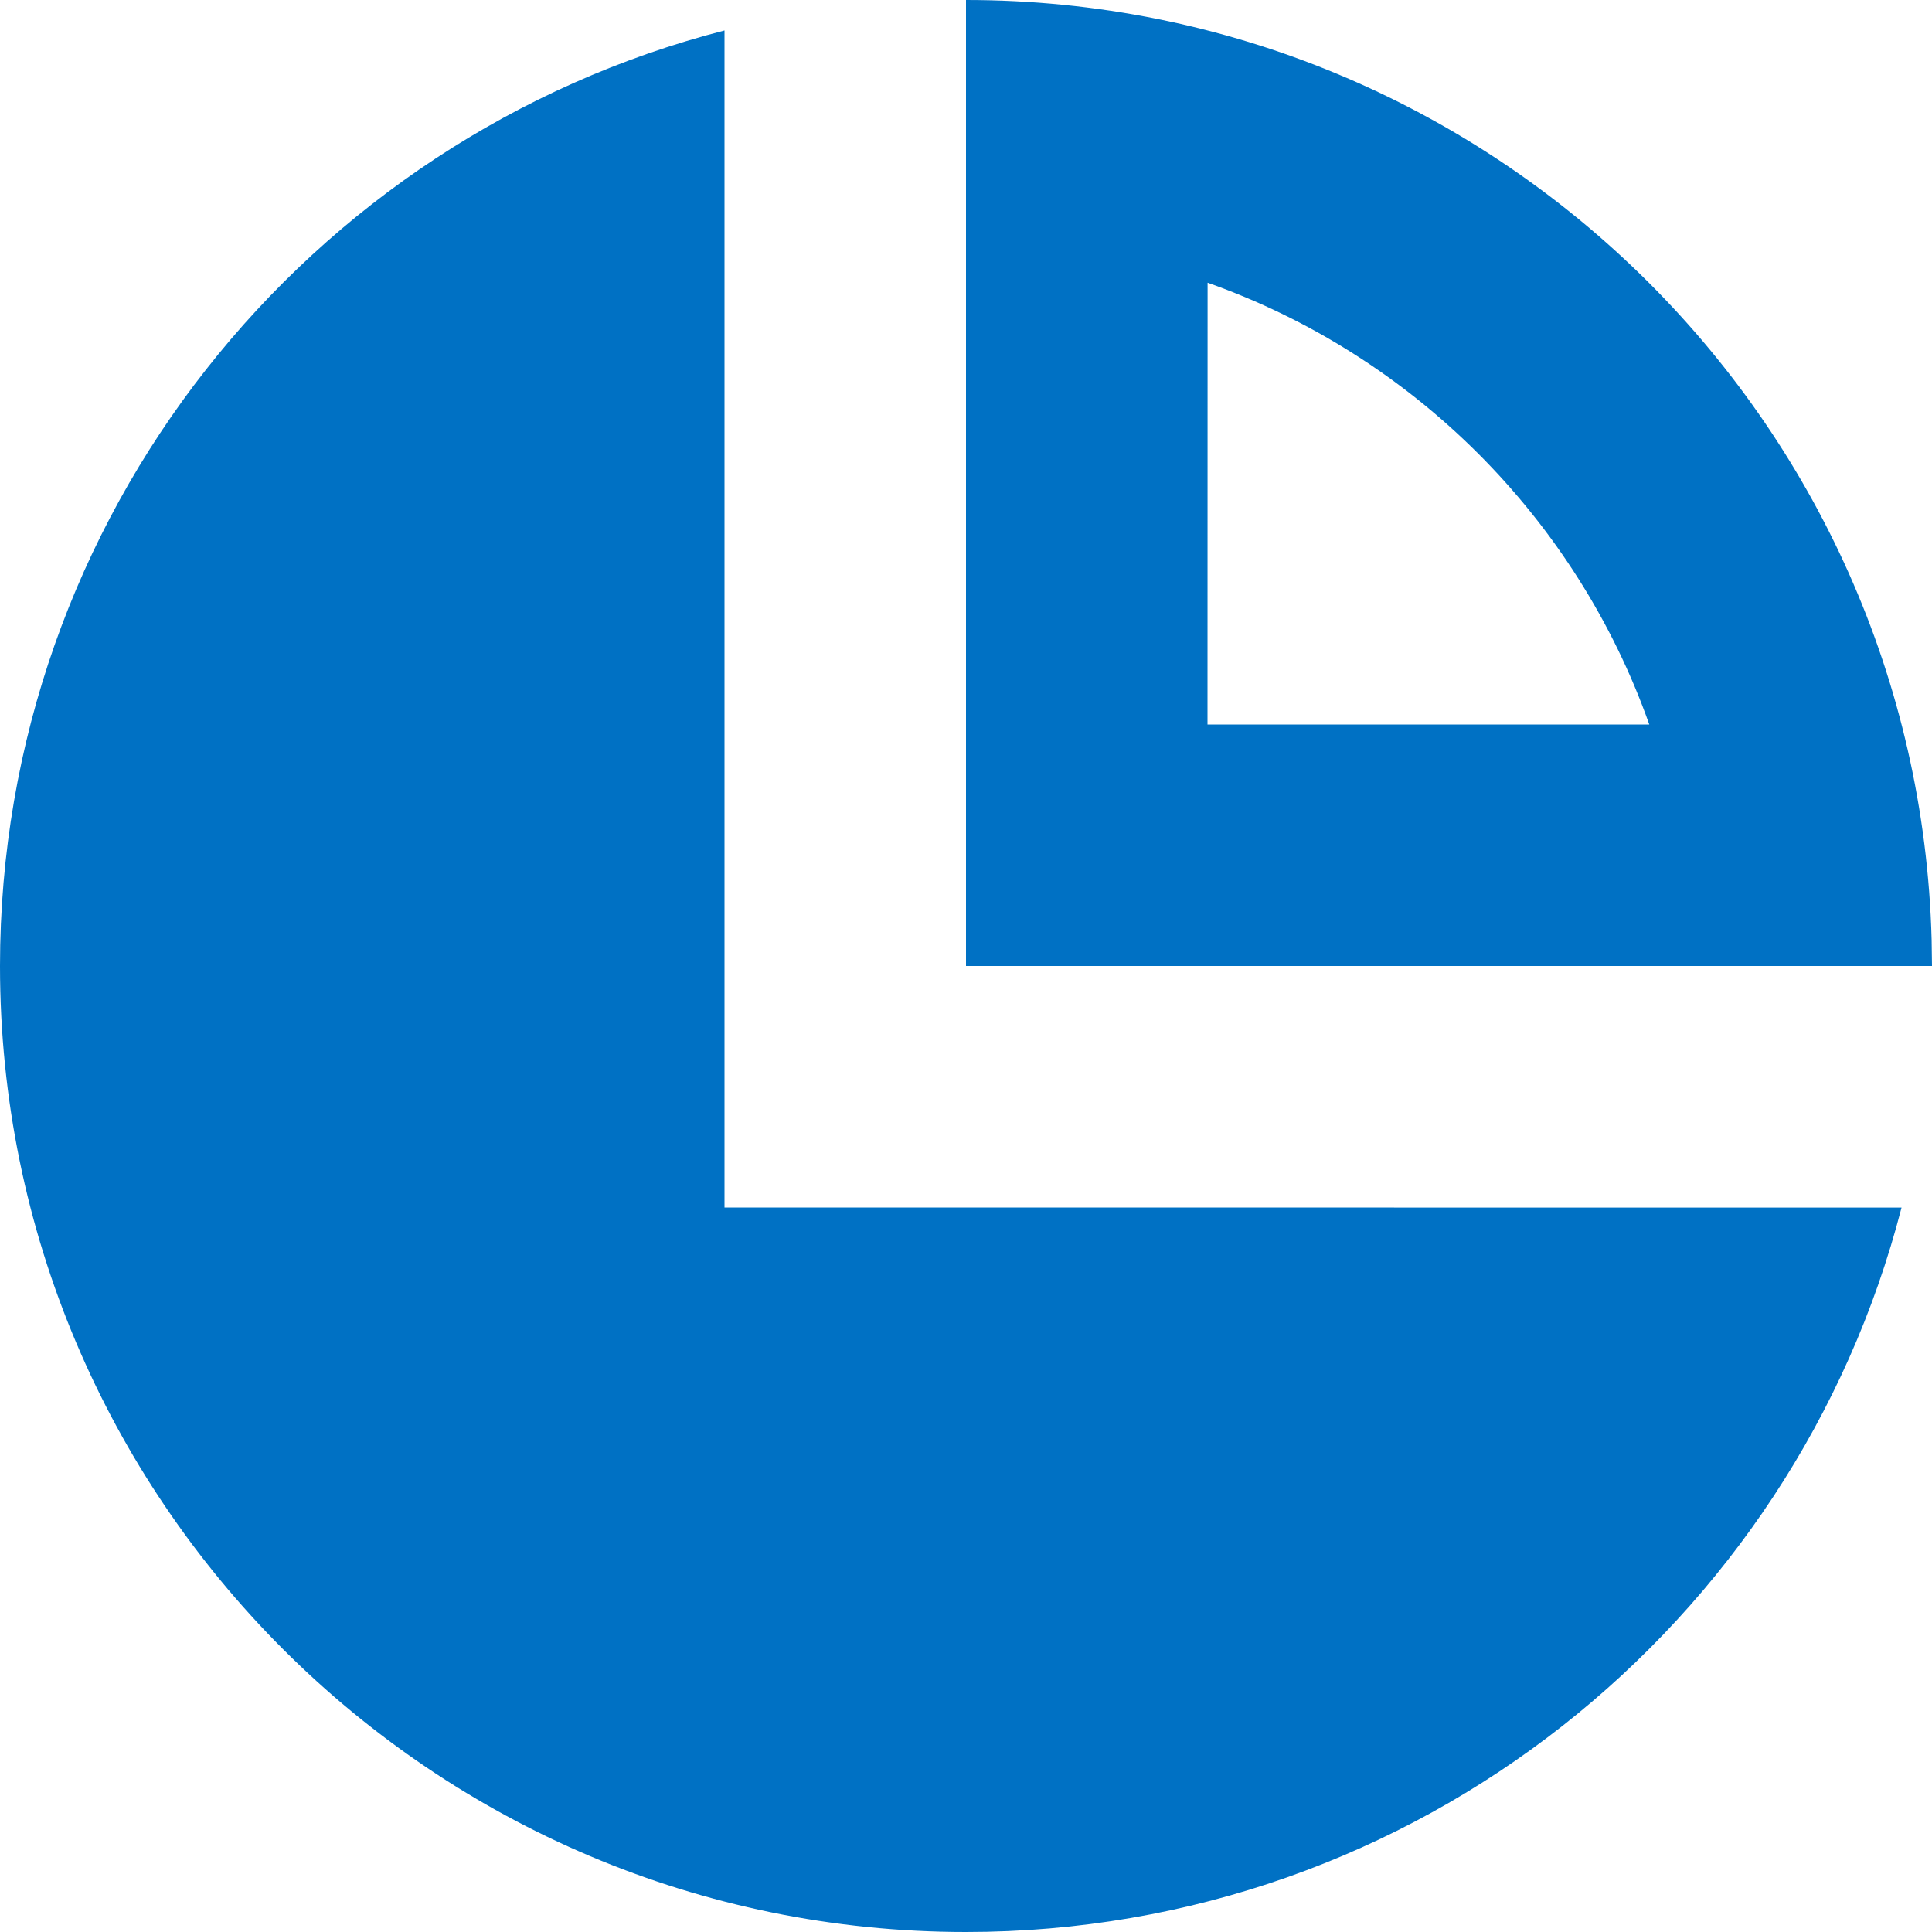 <?xml version="1.0" encoding="UTF-8"?>
<svg width="21px" height="21px" viewBox="0 0 21 21" version="1.1" xmlns="http://www.w3.org/2000/svg" xmlns:xlink="http://www.w3.org/1999/xlink">
    <title>Icon/Distribute/24</title>
    <g id="Page-1" stroke="none" stroke-width="1" fill="none" fill-rule="evenodd">
        <g id="Icons" transform="translate(-75, -485)" fill="#0071C4">
            <g id="Icon/Distribute/24" transform="translate(75, 485)">
                <path d="M7.875,0.331 L7.875,13.125 L20.669,13.126 C19.503,17.654 15.392,21 10.5,21 C4.701,21 1.0658141e-14,16.299 1.0658141e-14,10.5 C1.0658141e-14,5.607 3.346,1.496 7.875,0.331 Z M10.5,-2.84217094e-14 C16.204,-2.84217094e-14 20.846,4.548 20.996,10.216 L21,10.5 L10.5,10.5 L10.5,-2.84217094e-14 Z M13.126,3.073 L13.125,7.875 L17.927,7.875 C17.136,5.638 15.363,3.864 13.126,3.073 Z"></path>
            </g>
        </g>
    </g>
</svg>